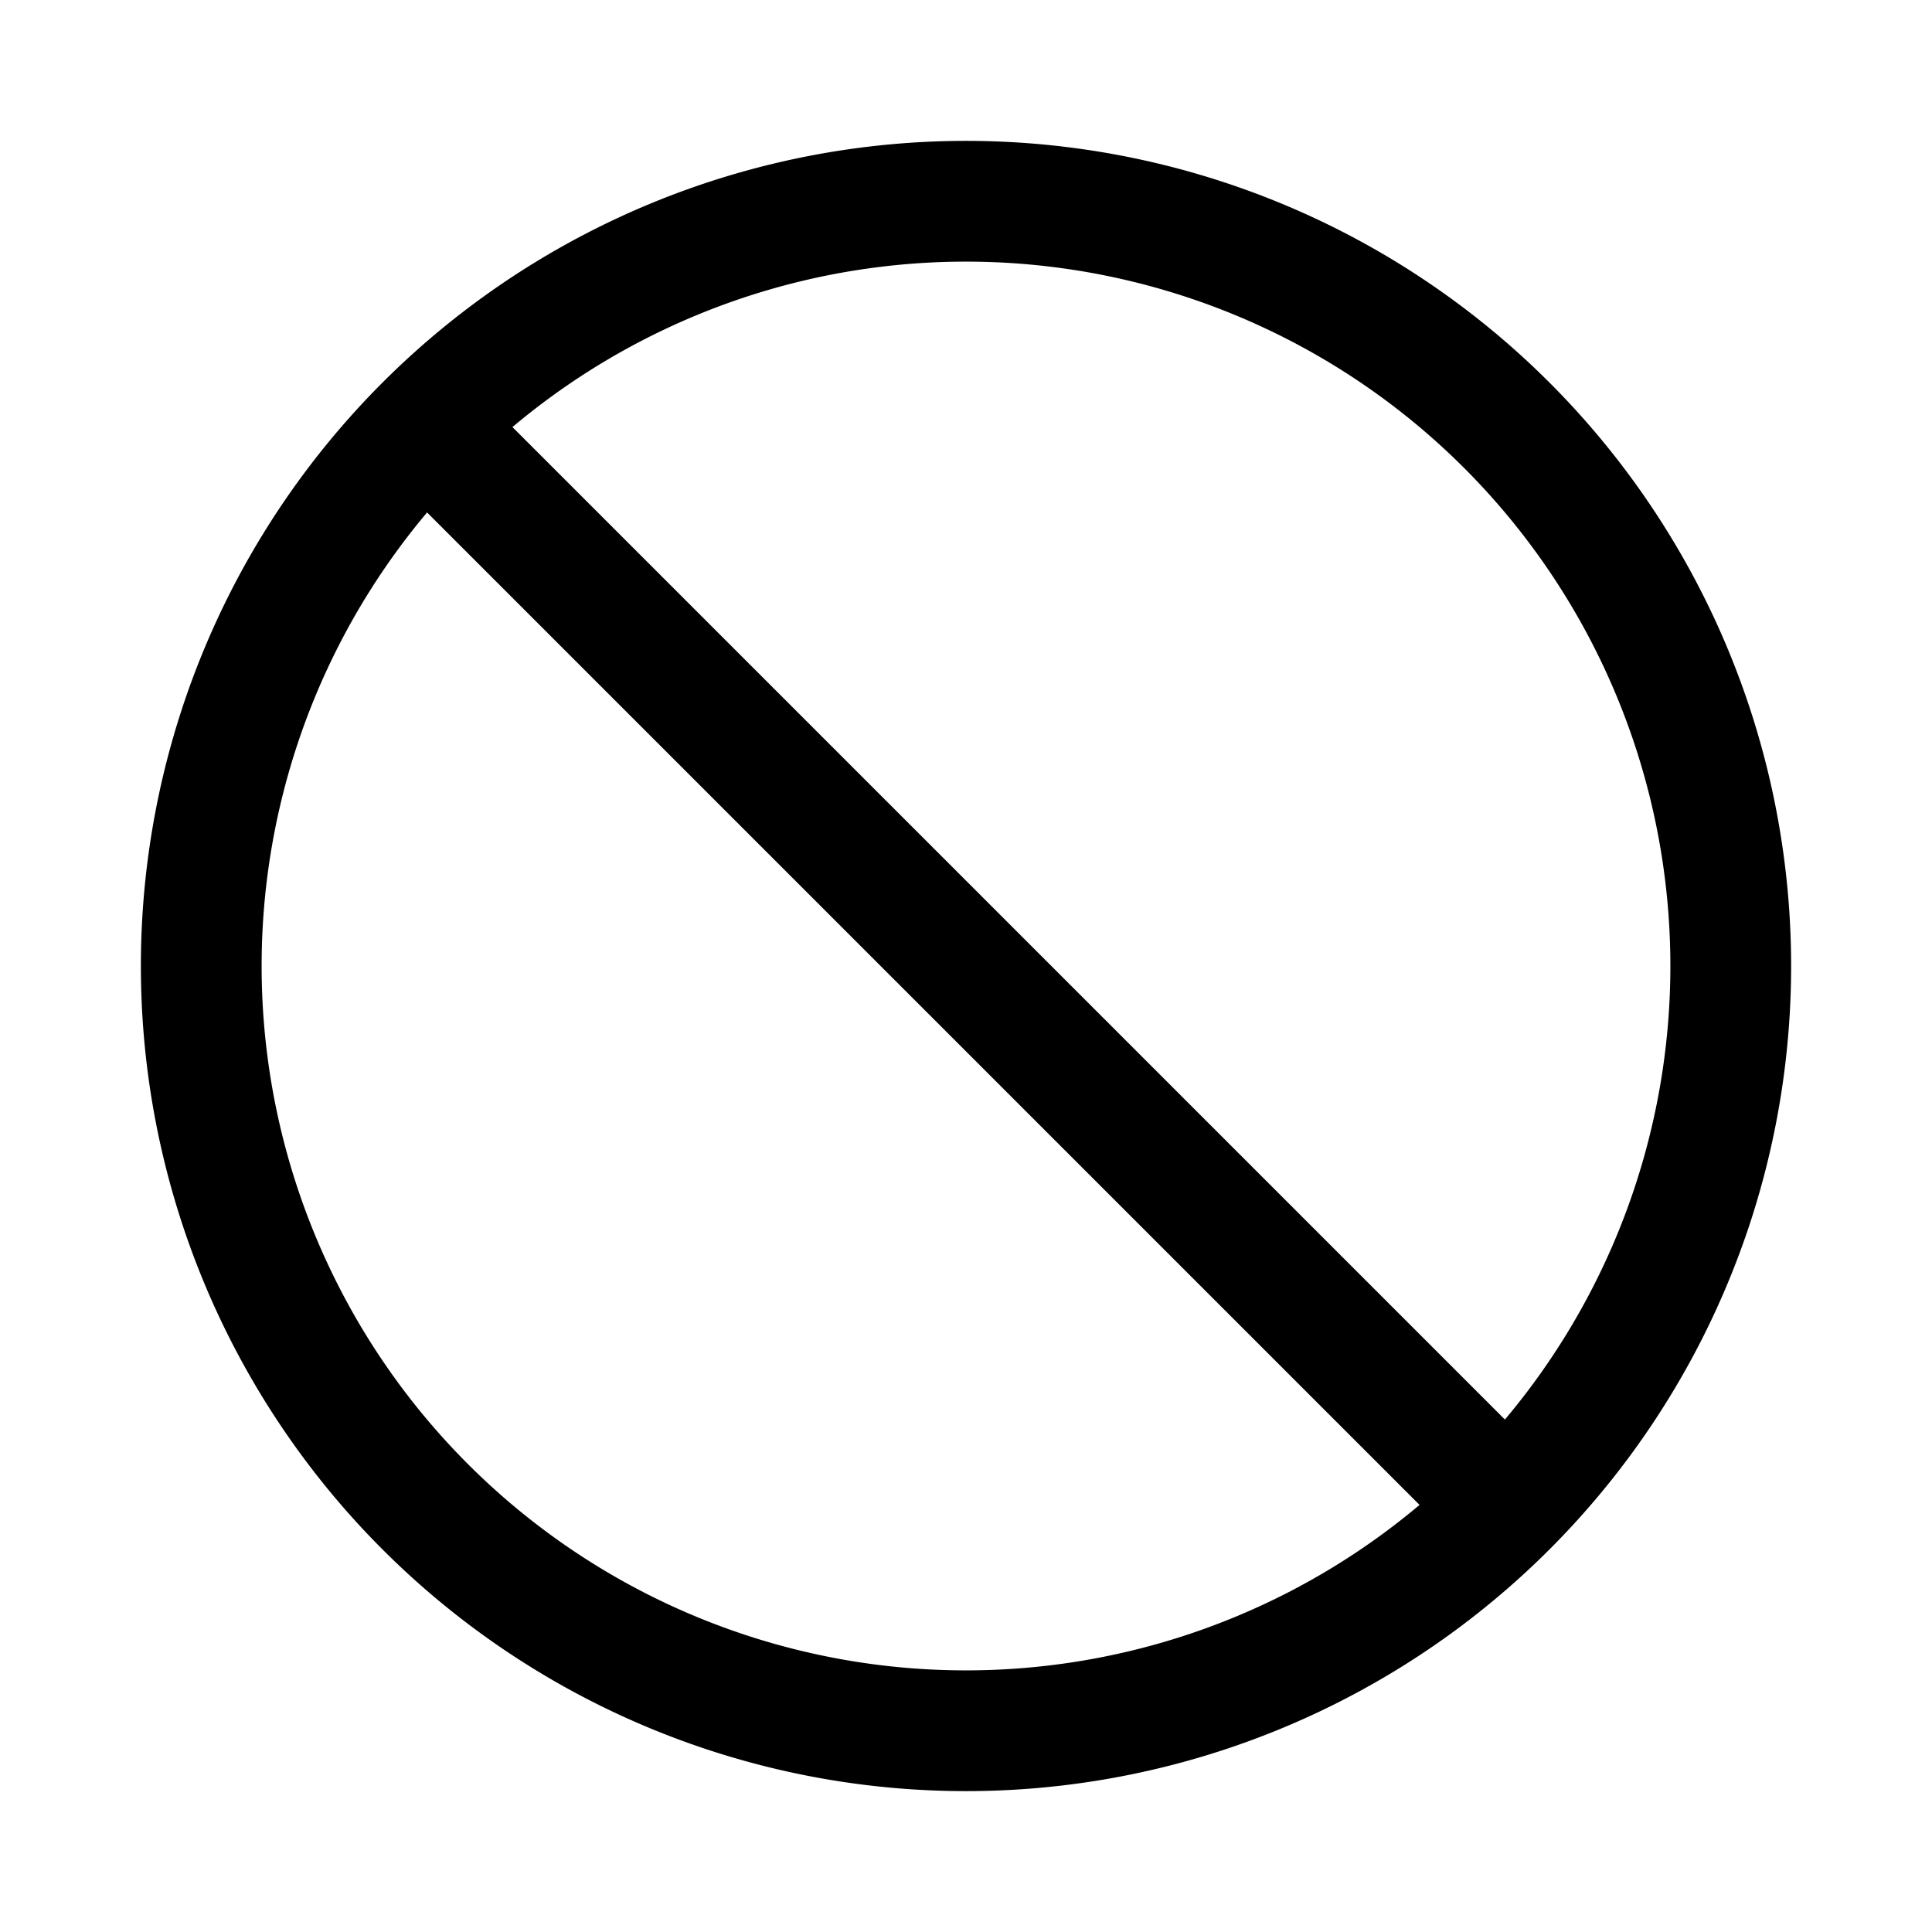 <svg xmlns="http://www.w3.org/2000/svg" width="3em" height="3em" viewBox="0 0 24 24"><path fill="none" stroke="currentColor" stroke-linecap="round" stroke-linejoin="round" stroke-width="1.5" d="M12 21.5a9.5 9.5 0 1 0 0-19a9.5 9.5 0 0 0 0 19m6.713-2.787L5.287 5.287"/></svg>